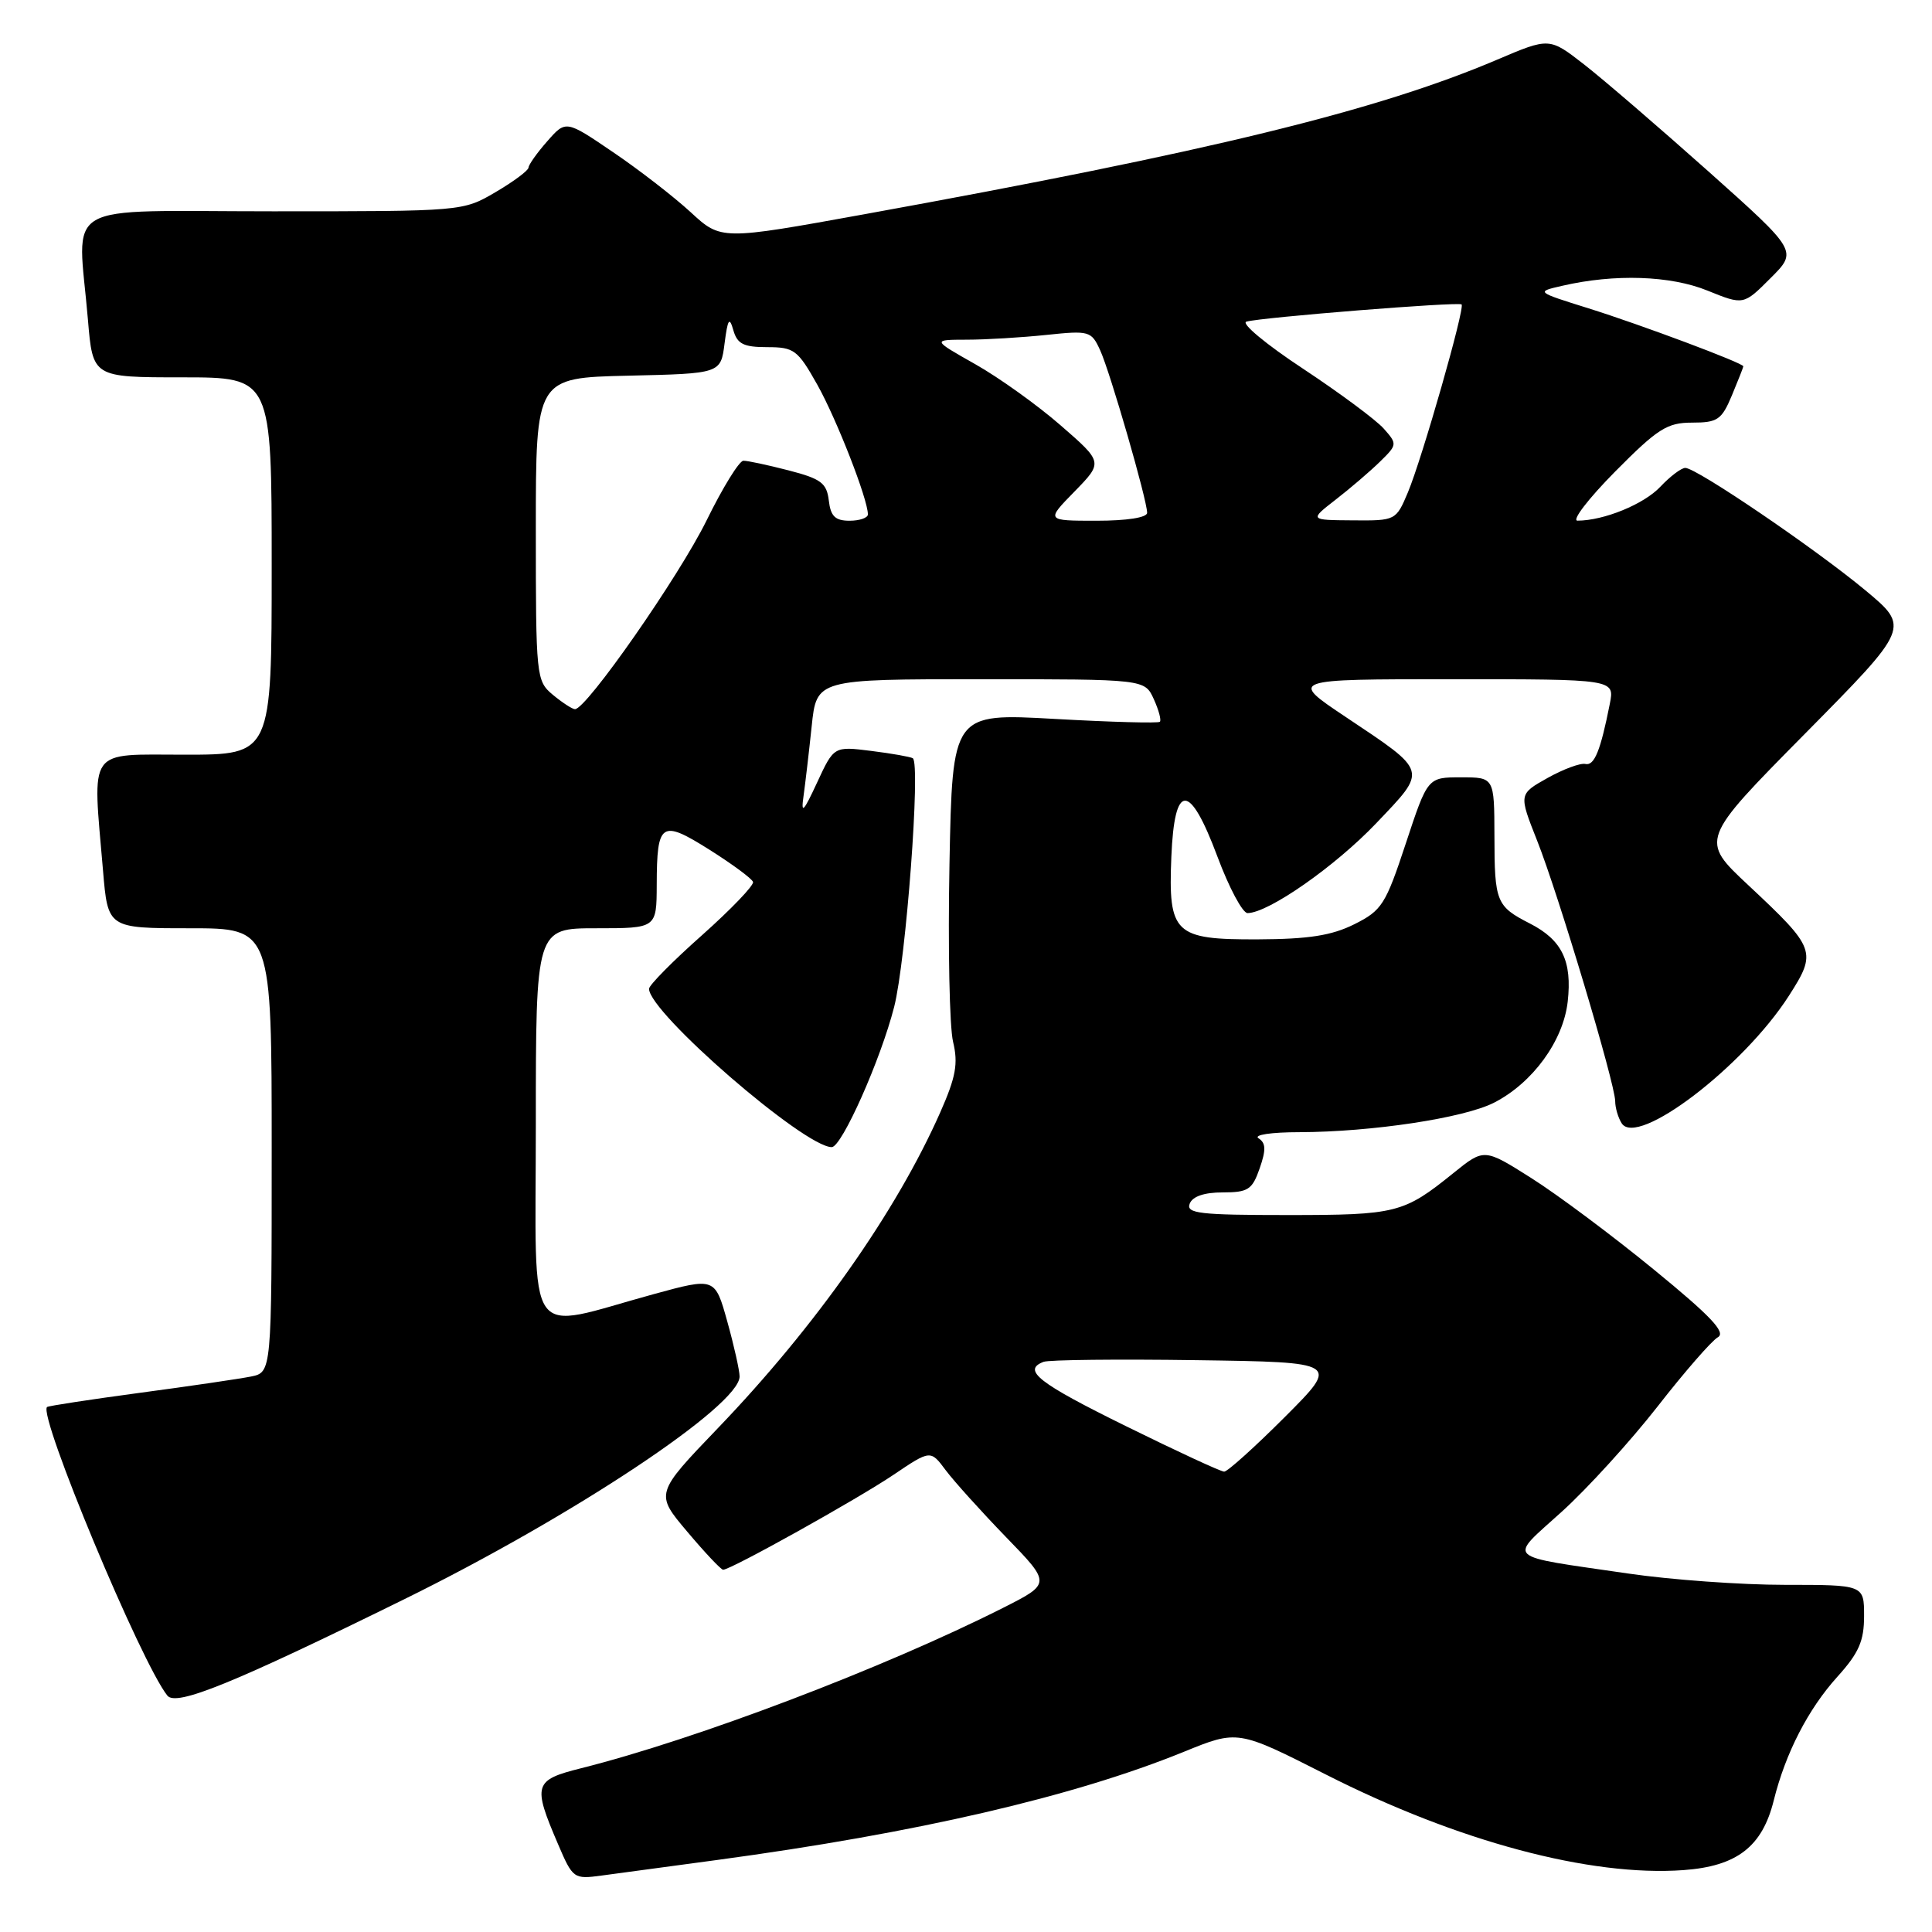 <?xml version="1.0" encoding="UTF-8" standalone="no"?>
<!DOCTYPE svg PUBLIC "-//W3C//DTD SVG 1.1//EN" "http://www.w3.org/Graphics/SVG/1.1/DTD/svg11.dtd" >
<svg xmlns="http://www.w3.org/2000/svg" xmlns:xlink="http://www.w3.org/1999/xlink" version="1.1" viewBox="0 0 256 256">
 <g >
 <path fill="currentColor"
d=" M 95.00 246.46 C 121.51 242.88 142.24 238.07 156.85 232.13 C 164.01 229.21 164.01 229.21 175.66 235.12 C 193.15 244.00 210.72 248.69 223.06 247.80 C 230.15 247.29 233.51 244.70 235.03 238.57 C 236.59 232.29 239.59 226.46 243.47 222.17 C 246.31 219.02 247.00 217.45 247.00 214.13 C 247.00 210.00 247.00 210.00 236.49 210.00 C 230.71 210.00 221.38 209.33 215.74 208.50 C 199.05 206.06 199.81 206.77 206.92 200.33 C 210.31 197.27 216.02 190.99 219.62 186.39 C 223.21 181.78 226.82 177.64 227.63 177.19 C 228.74 176.56 226.68 174.38 219.14 168.22 C 213.67 163.74 206.37 158.29 202.92 156.11 C 196.66 152.15 196.66 152.15 192.58 155.44 C 185.99 160.76 185.05 161.00 170.60 161.00 C 158.98 161.00 157.14 160.79 157.64 159.50 C 158.01 158.53 159.56 158.00 162.01 158.00 C 165.38 158.00 165.93 157.64 166.91 154.82 C 167.77 152.36 167.74 151.45 166.76 150.83 C 166.06 150.38 168.44 150.02 172.18 150.02 C 181.79 149.99 193.95 148.15 197.95 146.12 C 203.08 143.50 207.14 137.94 207.73 132.72 C 208.33 127.35 206.98 124.55 202.72 122.37 C 198.26 120.09 198.03 119.52 198.02 110.75 C 198.00 103.00 198.00 103.00 193.58 103.00 C 189.17 103.00 189.17 103.00 186.28 111.75 C 183.60 119.87 183.11 120.64 179.45 122.47 C 176.44 123.97 173.40 124.44 166.67 124.47 C 155.60 124.51 154.79 123.74 155.21 113.52 C 155.62 103.63 157.62 103.62 161.31 113.49 C 162.85 117.62 164.65 121.00 165.31 120.99 C 168.08 120.97 176.92 114.79 182.35 109.09 C 189.18 101.91 189.32 102.36 178.28 94.98 C 170.83 90.00 170.83 90.00 192.39 90.00 C 213.95 90.00 213.95 90.00 213.31 93.25 C 212.08 99.48 211.26 101.50 210.07 101.23 C 209.40 101.08 207.14 101.92 205.05 103.09 C 201.24 105.23 201.24 105.23 203.67 111.37 C 206.48 118.44 213.99 143.53 214.02 145.90 C 214.02 146.78 214.41 148.10 214.88 148.84 C 216.93 152.08 230.99 141.37 237.03 131.96 C 240.78 126.11 240.62 125.68 231.68 117.31 C 225.25 111.30 225.25 111.30 239.17 97.22 C 253.08 83.14 253.08 83.14 247.16 78.21 C 240.53 72.70 224.80 62.00 223.31 62.00 C 222.78 62.00 221.29 63.13 220.00 64.50 C 217.83 66.81 212.53 68.98 209.03 68.99 C 208.22 69.00 210.46 66.08 214.00 62.50 C 219.66 56.79 220.90 56.00 224.21 56.00 C 227.59 56.00 228.13 55.63 229.49 52.38 C 230.32 50.39 231.00 48.66 231.00 48.54 C 231.00 48.11 217.43 43.03 210.50 40.86 C 203.50 38.67 203.50 38.67 207.00 37.87 C 213.96 36.26 221.35 36.51 226.26 38.51 C 231.03 40.44 231.03 40.44 234.61 36.85 C 238.20 33.27 238.20 33.27 226.35 22.69 C 219.83 16.88 212.43 10.51 209.90 8.54 C 205.30 4.96 205.30 4.96 198.37 7.91 C 182.49 14.67 160.24 20.10 114.52 28.39 C 95.54 31.83 95.54 31.83 91.51 28.11 C 89.29 26.07 84.67 22.49 81.23 20.16 C 74.98 15.91 74.98 15.91 72.52 18.71 C 71.17 20.24 70.05 21.82 70.03 22.21 C 70.01 22.60 68.05 24.06 65.66 25.46 C 61.33 28.00 61.31 28.00 36.16 28.00 C 7.51 28.00 10.30 26.37 11.65 42.35 C 12.29 50.00 12.29 50.00 24.15 50.00 C 36.00 50.00 36.00 50.00 36.00 75.00 C 36.00 100.00 36.00 100.00 24.50 100.00 C 11.43 100.00 12.25 98.84 13.65 115.35 C 14.29 123.00 14.29 123.00 25.15 123.00 C 36.00 123.00 36.00 123.00 36.00 152.42 C 36.00 181.84 36.00 181.84 33.25 182.40 C 31.74 182.70 25.10 183.68 18.50 184.56 C 11.90 185.45 6.38 186.29 6.23 186.44 C 5.05 187.60 18.72 220.38 22.18 224.68 C 23.35 226.14 30.88 223.07 53.50 211.94 C 75.94 200.90 98.00 186.25 98.00 182.39 C 98.00 181.61 97.27 178.33 96.37 175.11 C 94.74 169.26 94.74 169.26 86.62 171.48 C 69.30 176.22 71.00 178.67 71.00 149.05 C 71.00 123.00 71.00 123.00 79.00 123.00 C 87.00 123.00 87.00 123.00 87.02 117.25 C 87.04 108.93 87.60 108.56 94.02 112.60 C 97.03 114.50 99.62 116.41 99.78 116.86 C 99.93 117.30 96.89 120.47 93.03 123.91 C 89.16 127.34 86.00 130.54 86.00 131.02 C 86.00 134.17 106.57 152.00 110.21 152.00 C 111.54 152.00 116.70 140.40 118.48 133.42 C 120.05 127.28 122.01 101.12 120.95 100.47 C 120.64 100.28 118.16 99.84 115.44 99.50 C 110.50 98.88 110.50 98.88 108.27 103.69 C 106.46 107.60 106.12 107.94 106.47 105.50 C 106.70 103.85 107.19 99.69 107.55 96.25 C 108.20 90.00 108.20 90.00 129.94 90.00 C 151.68 90.00 151.68 90.00 152.88 92.63 C 153.54 94.08 153.90 95.43 153.69 95.64 C 153.48 95.85 147.21 95.68 139.75 95.26 C 126.20 94.50 126.20 94.50 125.81 114.50 C 125.60 125.50 125.81 136.10 126.29 138.06 C 126.98 140.94 126.66 142.71 124.58 147.41 C 118.77 160.54 108.07 175.75 95.16 189.20 C 86.80 197.91 86.80 197.91 91.06 202.95 C 93.40 205.73 95.54 208.00 95.82 208.00 C 96.83 208.00 113.57 198.67 118.39 195.42 C 123.30 192.11 123.30 192.11 125.31 194.81 C 126.42 196.29 130.01 200.27 133.30 203.67 C 139.28 209.83 139.28 209.83 132.89 213.06 C 117.16 221.00 92.26 230.47 77.00 234.30 C 70.74 235.87 70.56 236.47 73.93 244.33 C 75.90 248.94 76.02 249.02 79.72 248.52 C 81.80 248.24 88.67 247.31 95.00 246.46 Z  M 149.21 188.98 C 137.57 183.25 135.40 181.55 138.28 180.45 C 138.99 180.18 148.10 180.08 158.53 180.23 C 177.50 180.50 177.50 180.50 170.26 187.75 C 166.27 191.74 162.65 195.00 162.21 195.00 C 161.77 195.00 155.92 192.29 149.21 188.98 Z  M 73.25 92.06 C 71.05 90.22 71.00 89.70 71.00 70.12 C 71.00 50.06 71.00 50.06 83.25 49.78 C 95.50 49.50 95.50 49.50 96.01 45.50 C 96.43 42.25 96.65 41.92 97.17 43.75 C 97.69 45.58 98.53 46.00 101.66 46.00 C 105.23 46.00 105.70 46.36 108.30 50.98 C 110.86 55.55 115.00 66.15 115.00 68.16 C 115.00 68.62 113.90 69.00 112.57 69.00 C 110.67 69.00 110.06 68.41 109.82 66.31 C 109.54 64.00 108.79 63.44 104.50 62.33 C 101.75 61.62 99.05 61.04 98.50 61.05 C 97.95 61.06 95.76 64.61 93.64 68.93 C 90.00 76.35 77.66 94.04 76.18 93.97 C 75.81 93.95 74.49 93.09 73.25 92.06 Z  M 142.38 65.13 C 146.16 61.25 146.16 61.25 140.56 56.38 C 137.48 53.69 132.38 50.04 129.23 48.26 C 123.50 45.02 123.50 45.02 128.10 45.01 C 130.64 45.01 135.38 44.72 138.64 44.38 C 144.35 43.78 144.61 43.86 145.78 46.42 C 147.11 49.33 152.00 66.26 152.00 67.95 C 152.00 68.58 149.33 69.00 145.30 69.00 C 138.59 69.00 138.59 69.00 142.38 65.13 Z  M 176.99 66.20 C 178.90 64.72 181.54 62.46 182.84 61.19 C 185.15 58.93 185.17 58.84 183.35 56.79 C 182.33 55.64 177.52 52.07 172.65 48.85 C 167.78 45.64 164.41 42.84 165.15 42.62 C 167.11 42.05 193.29 39.96 193.67 40.34 C 194.14 40.81 188.42 60.80 186.55 65.25 C 184.98 68.97 184.93 69.00 179.24 68.95 C 173.50 68.91 173.50 68.91 176.99 66.20 Z "/>
</g>
</svg>